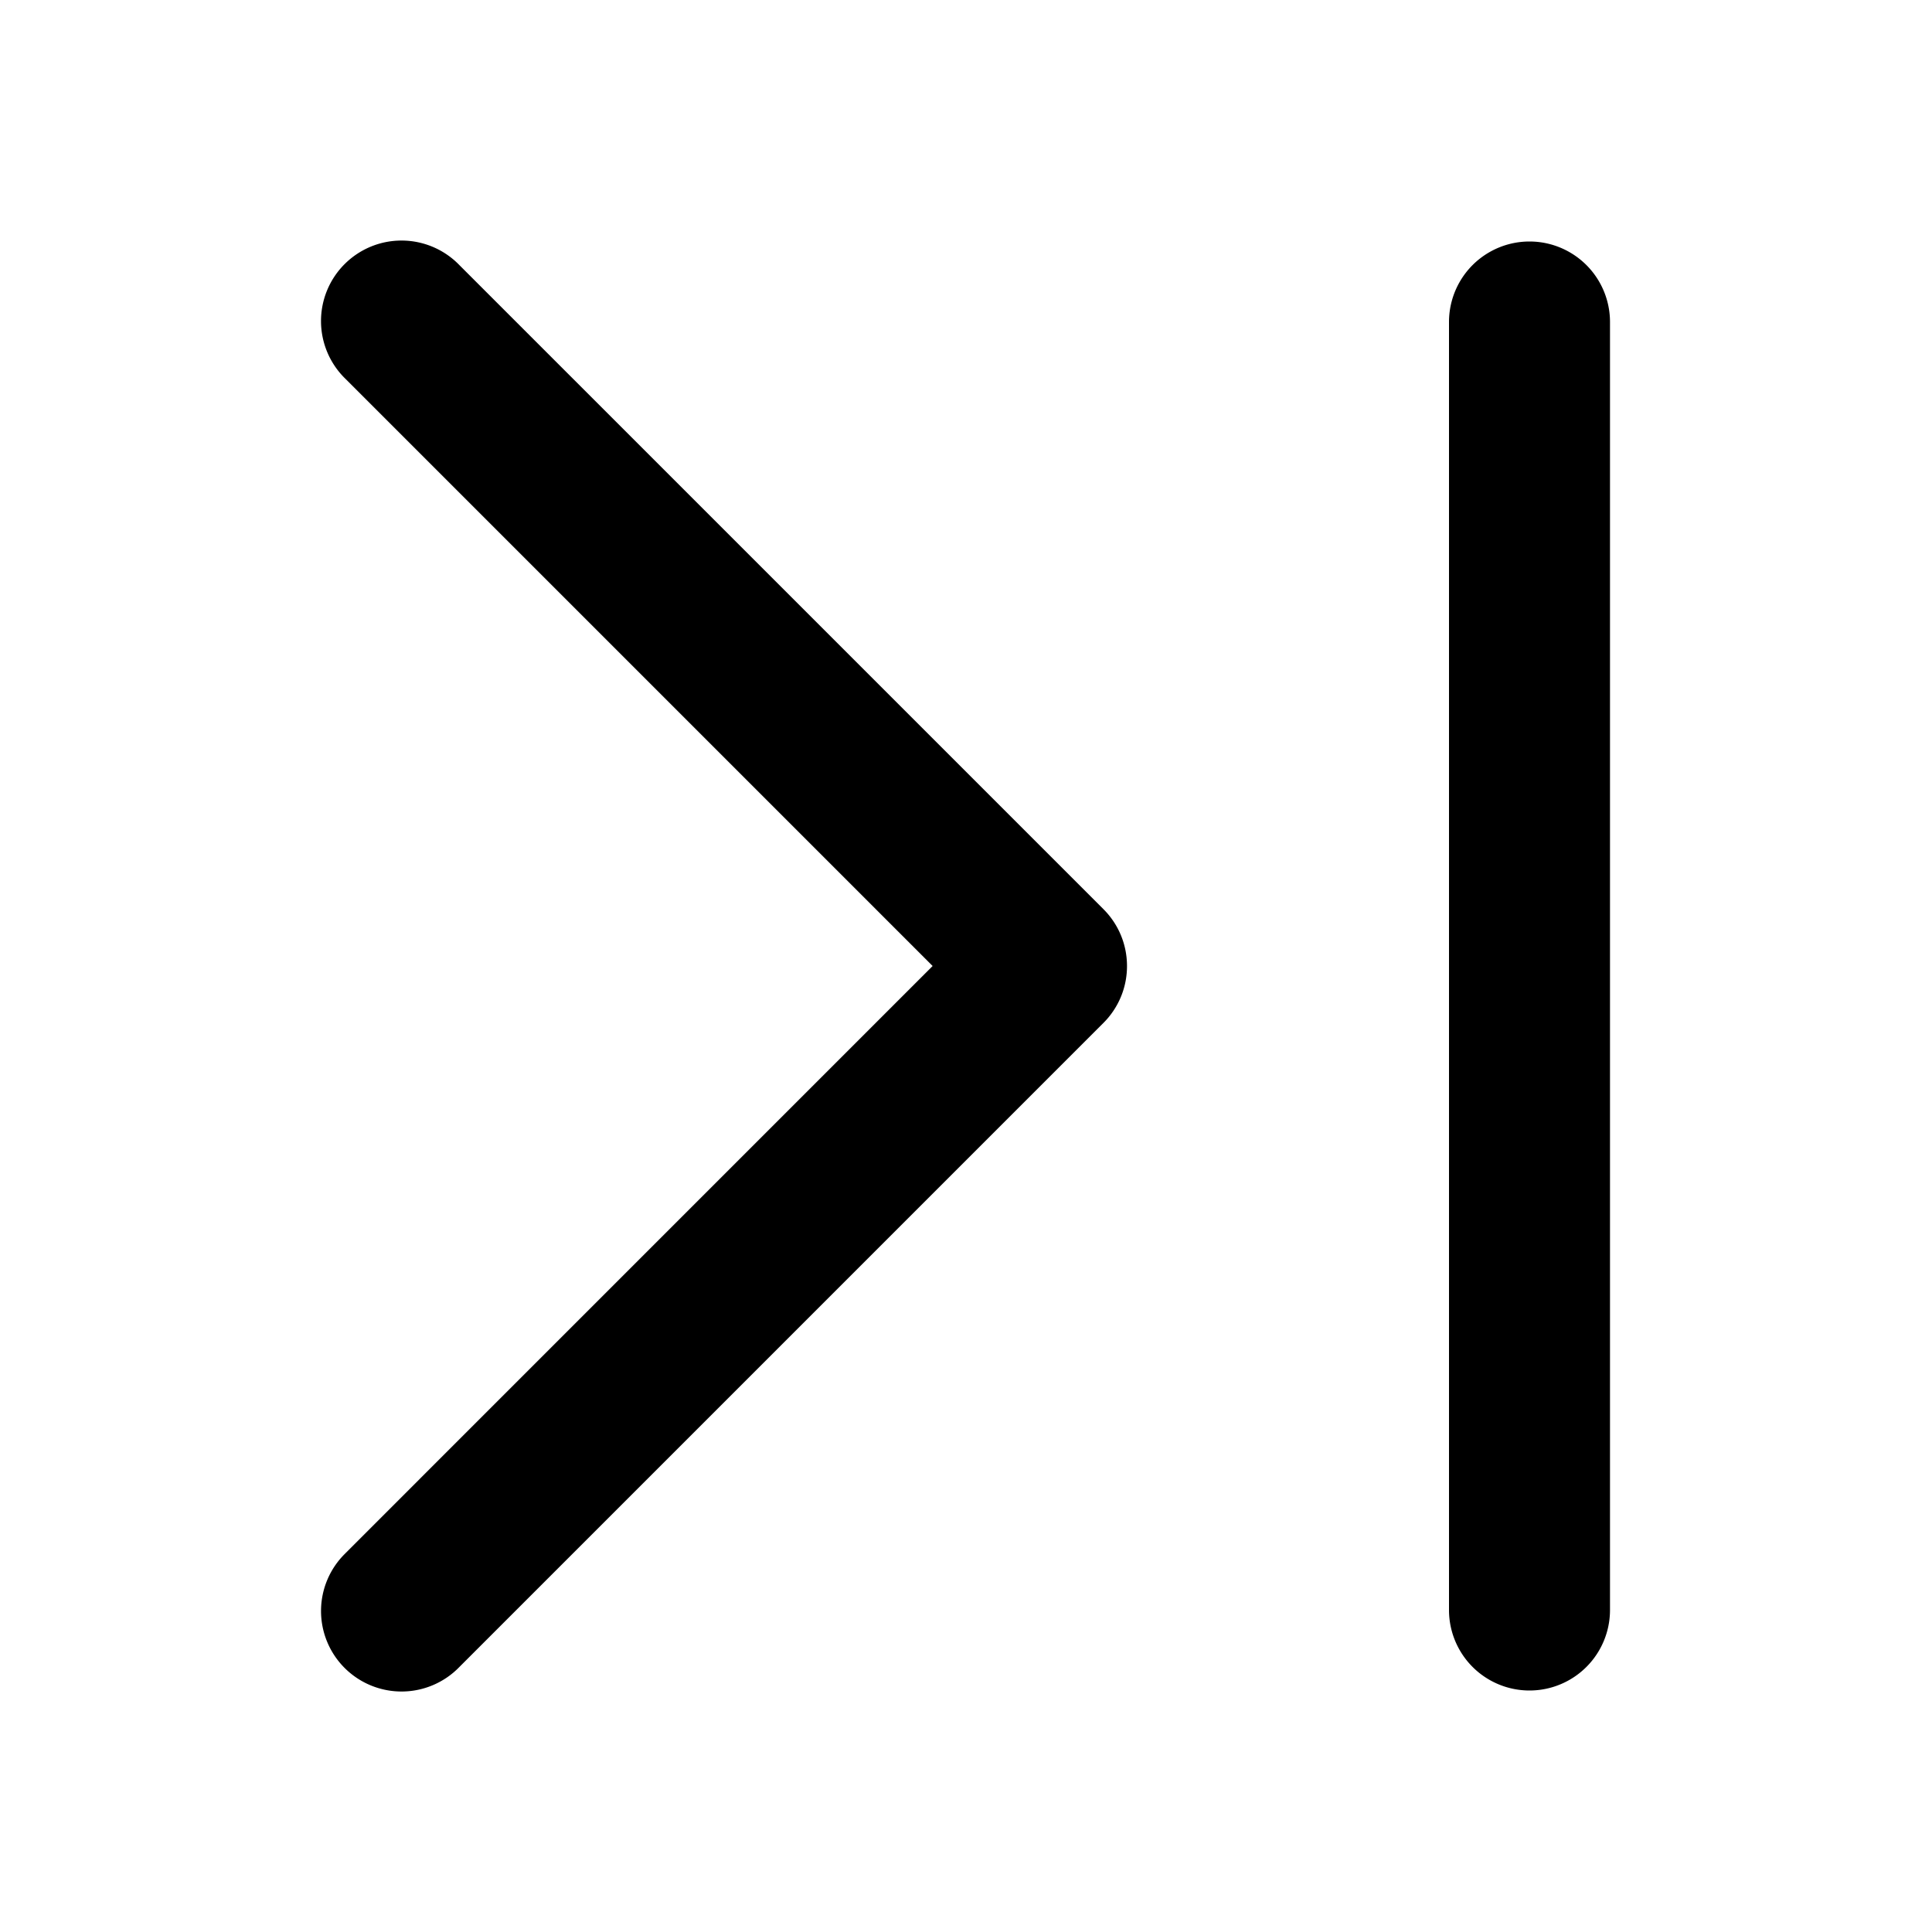 <svg xmlns="http://www.w3.org/2000/svg" width="48" height="48" viewBox="0 0 48 48">
  <path d="M8.586 38.586 23.171 24 8.585 9.414a2 2 0 1 1 2.83-2.826l.001.001 15.996 15.996c.364.362.588.863.588 1.416s-.224 1.053-.587 1.415L11.415 41.414a2 2 0 1 1-2.829-2.827zM36 8a2 2 0 1 1 4 0v32a2 2 0 1 1-4 0V8z"/>
</svg>
